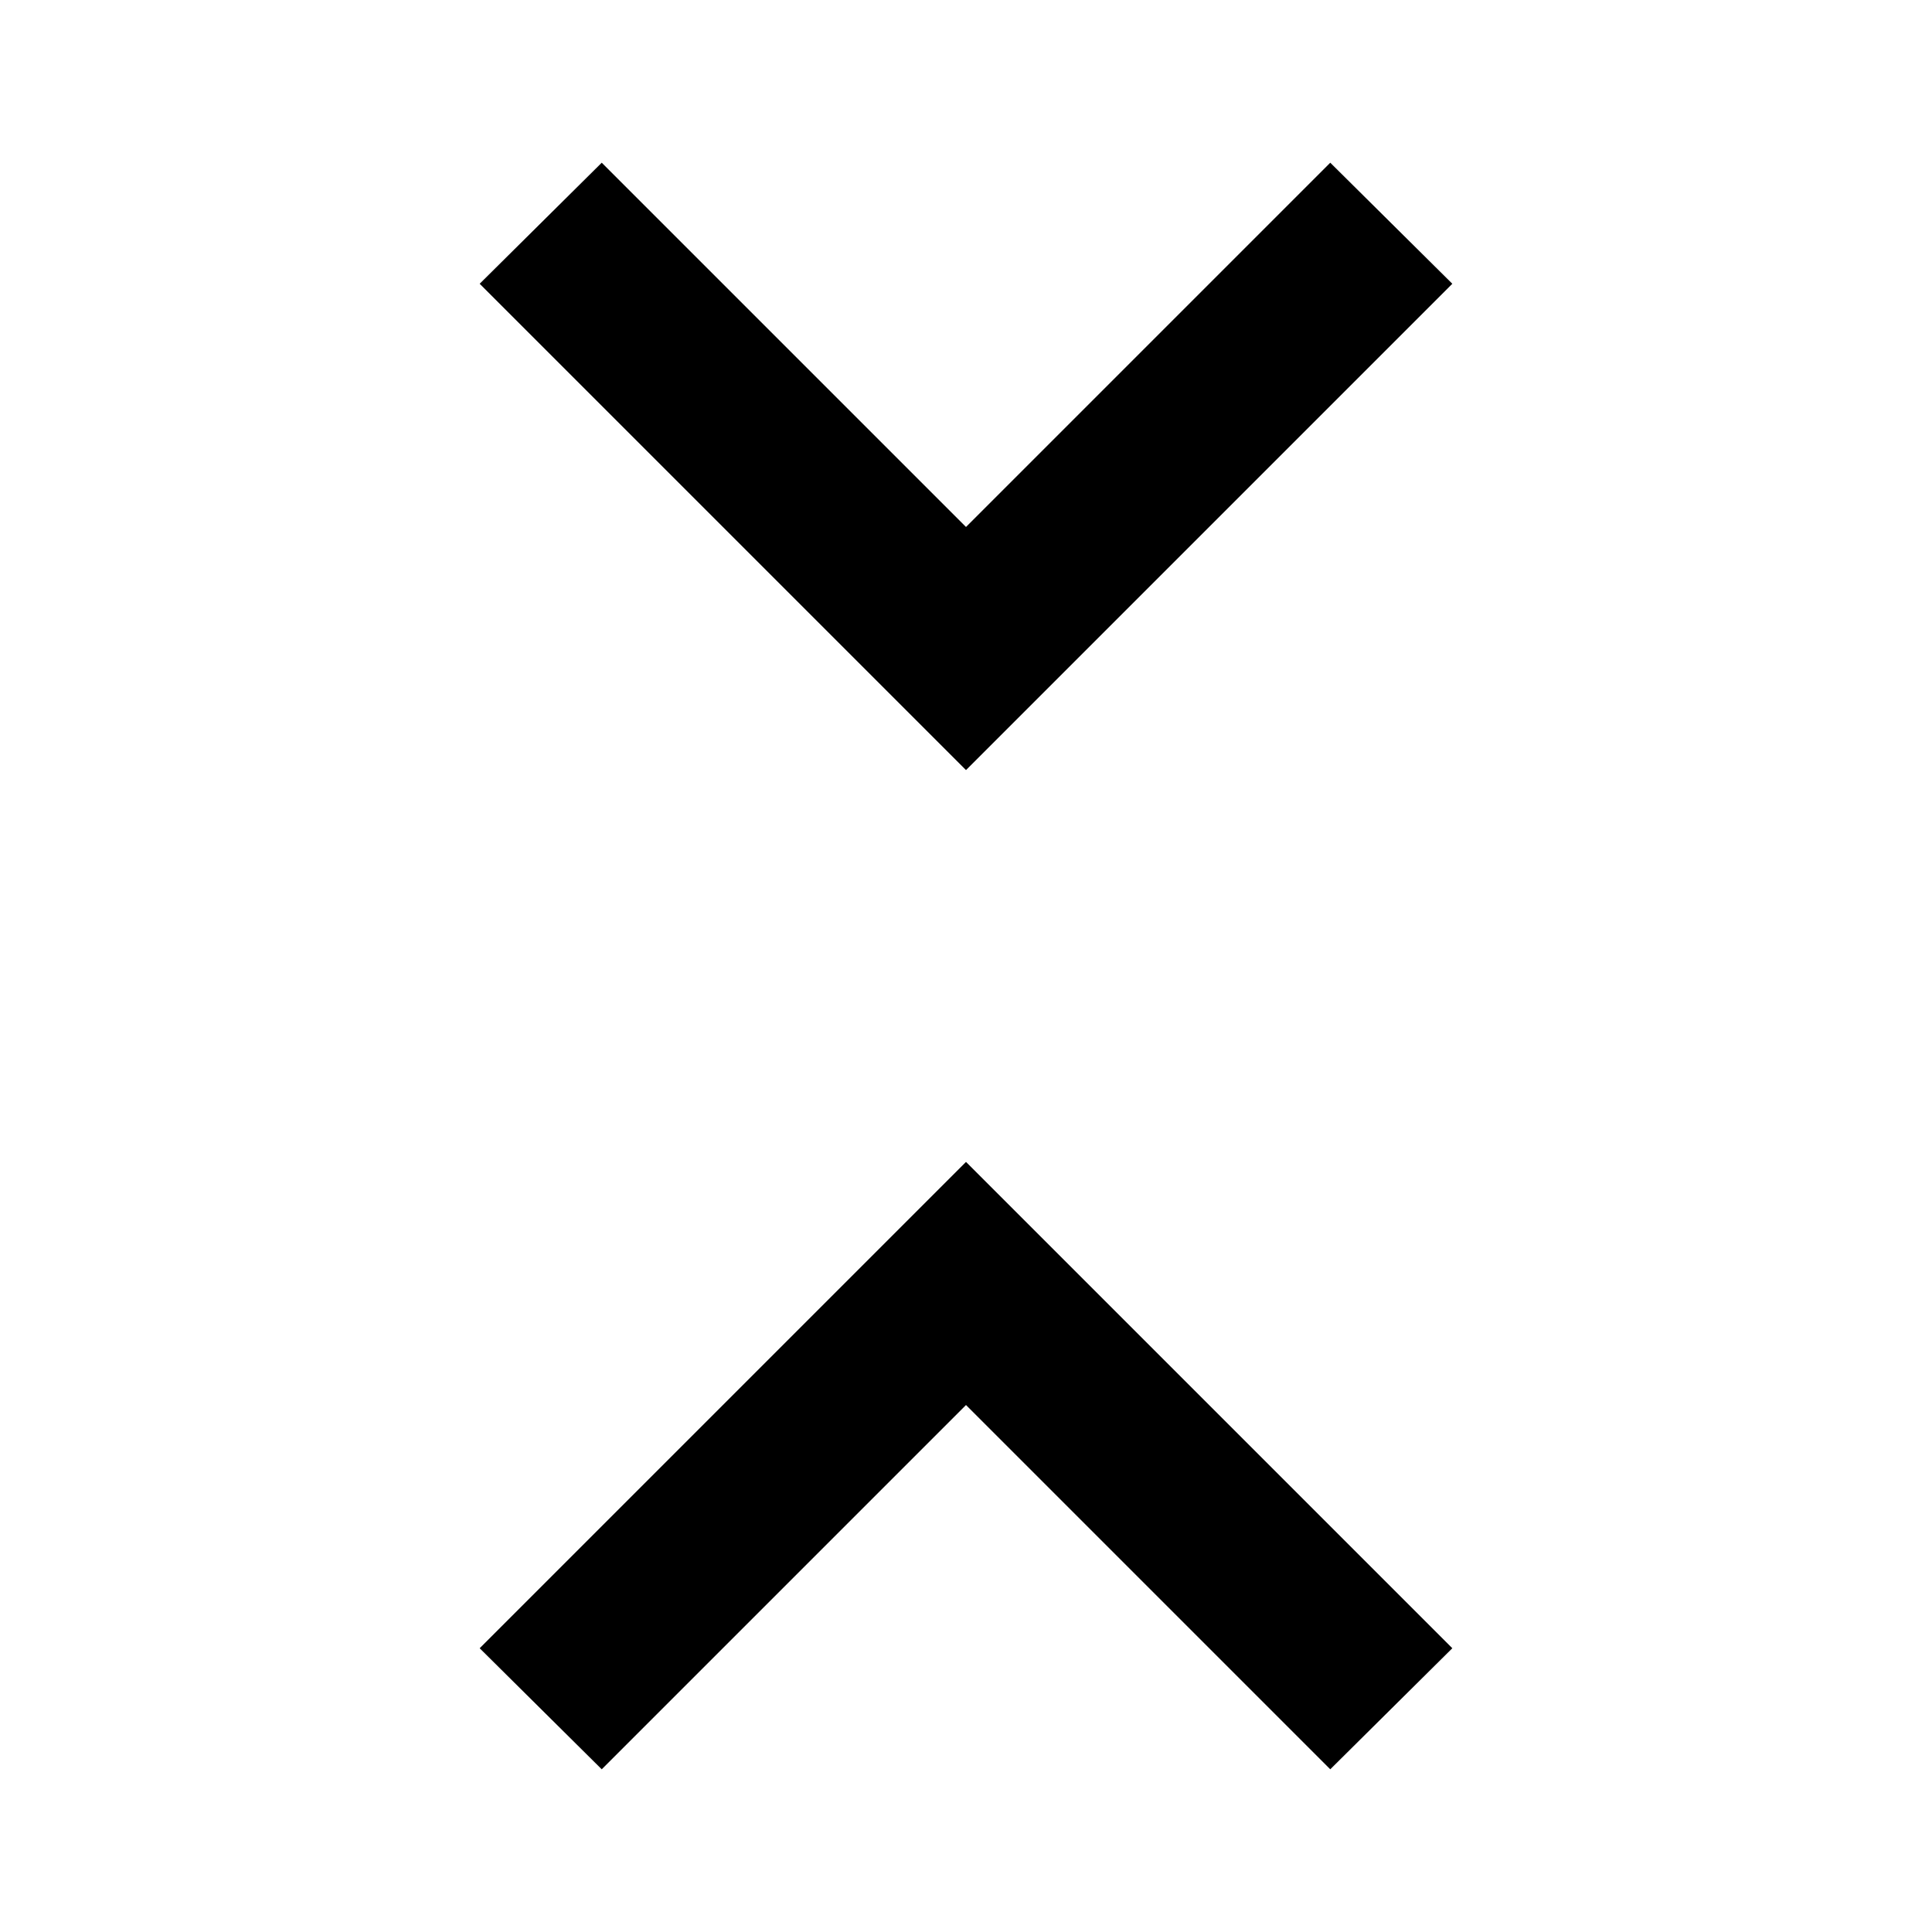<svg xmlns="http://www.w3.org/2000/svg" height="24" viewBox="0 -960 960 960" width="24"><path d="M299-80.85 238.35-141 480-382.65 721.65-141 661-80.85l-181-181-181 181Zm181-496.5L238.35-819 299-879.15l181 181 181-181L721.65-819 480-577.35Z"/></svg>